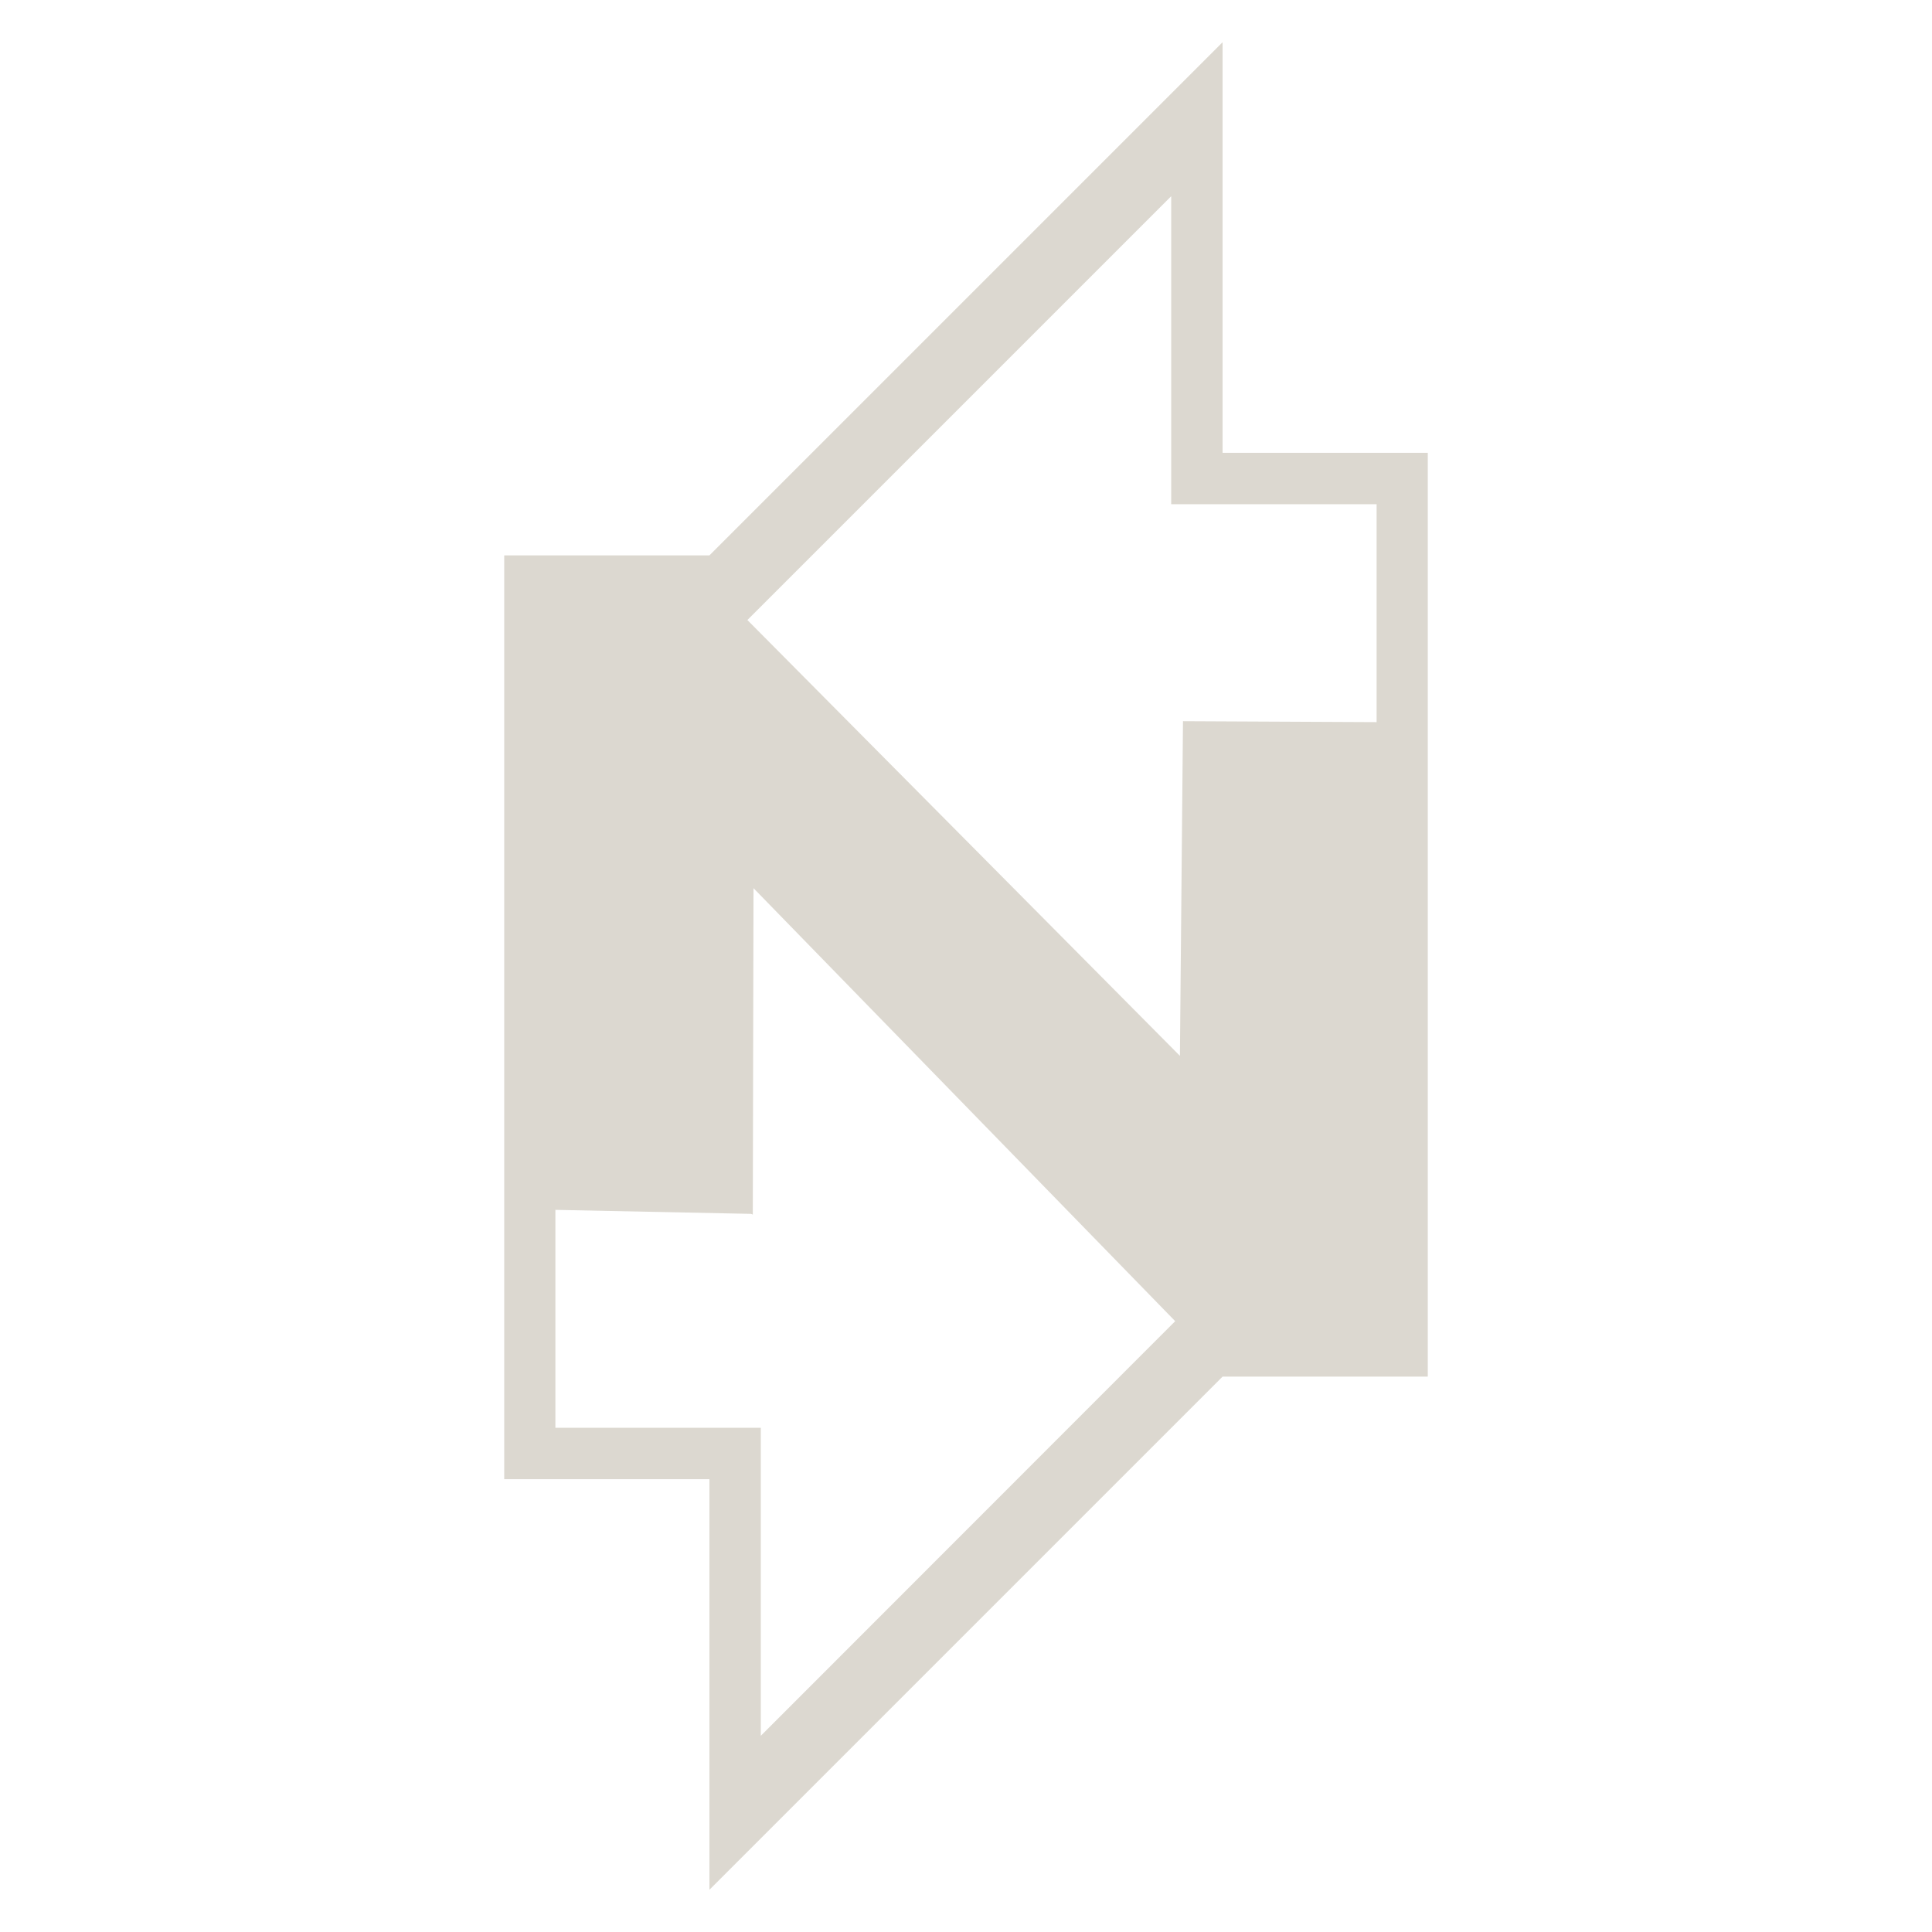 <?xml version="1.0" encoding="UTF-8" standalone="no"?>
<!-- Created with Inkscape (http://www.inkscape.org/) -->

<svg
   xmlns:dc="http://purl.org/dc/elements/1.1/"
   xmlns:cc="http://creativecommons.org/ns#"
   xmlns:rdf="http://www.w3.org/1999/02/22-rdf-syntax-ns#"
   xmlns:svg="http://www.w3.org/2000/svg"
   xmlns="http://www.w3.org/2000/svg"
   version="1.1"
   width="256"
   height="256"
   viewBox="0 0 256 256"
   id="svg4561"
   xml:space="preserve"><defs
     id="defs9"><filter
       color-interpolation-filters="sRGB"
       id="filter3764"><feGaussianBlur
         stdDeviation="4.32"
         id="feGaussianBlur3766" /></filter></defs><g
     transform="translate(0,192)"
     id="layer1"><path
       d="m 162,5.594 -68,68 -27.188,0 0,122.406 27.188,0 0,54.406 68,-68 27.188,0 L 189.188,60 162,60 162,5.594 z M 155.188,26 l 0,40.812 27.219,0 0,28.875 -25.656,-0.125 -0.406,44.344 -57.312,-57.75 L 155.188,26 z m -55.344,91.688 55.875,57.375 L 100.812,230 l 0,-40.812 -27.219,0 0,-28.875 25.938,0.531 0.219,0.094 0.094,-43.25 z"
       transform="translate(0,-192)"
       id="path3756"
       style="fill:#dcd8d0;fill-opacity:1;stroke:none" /></g></svg>